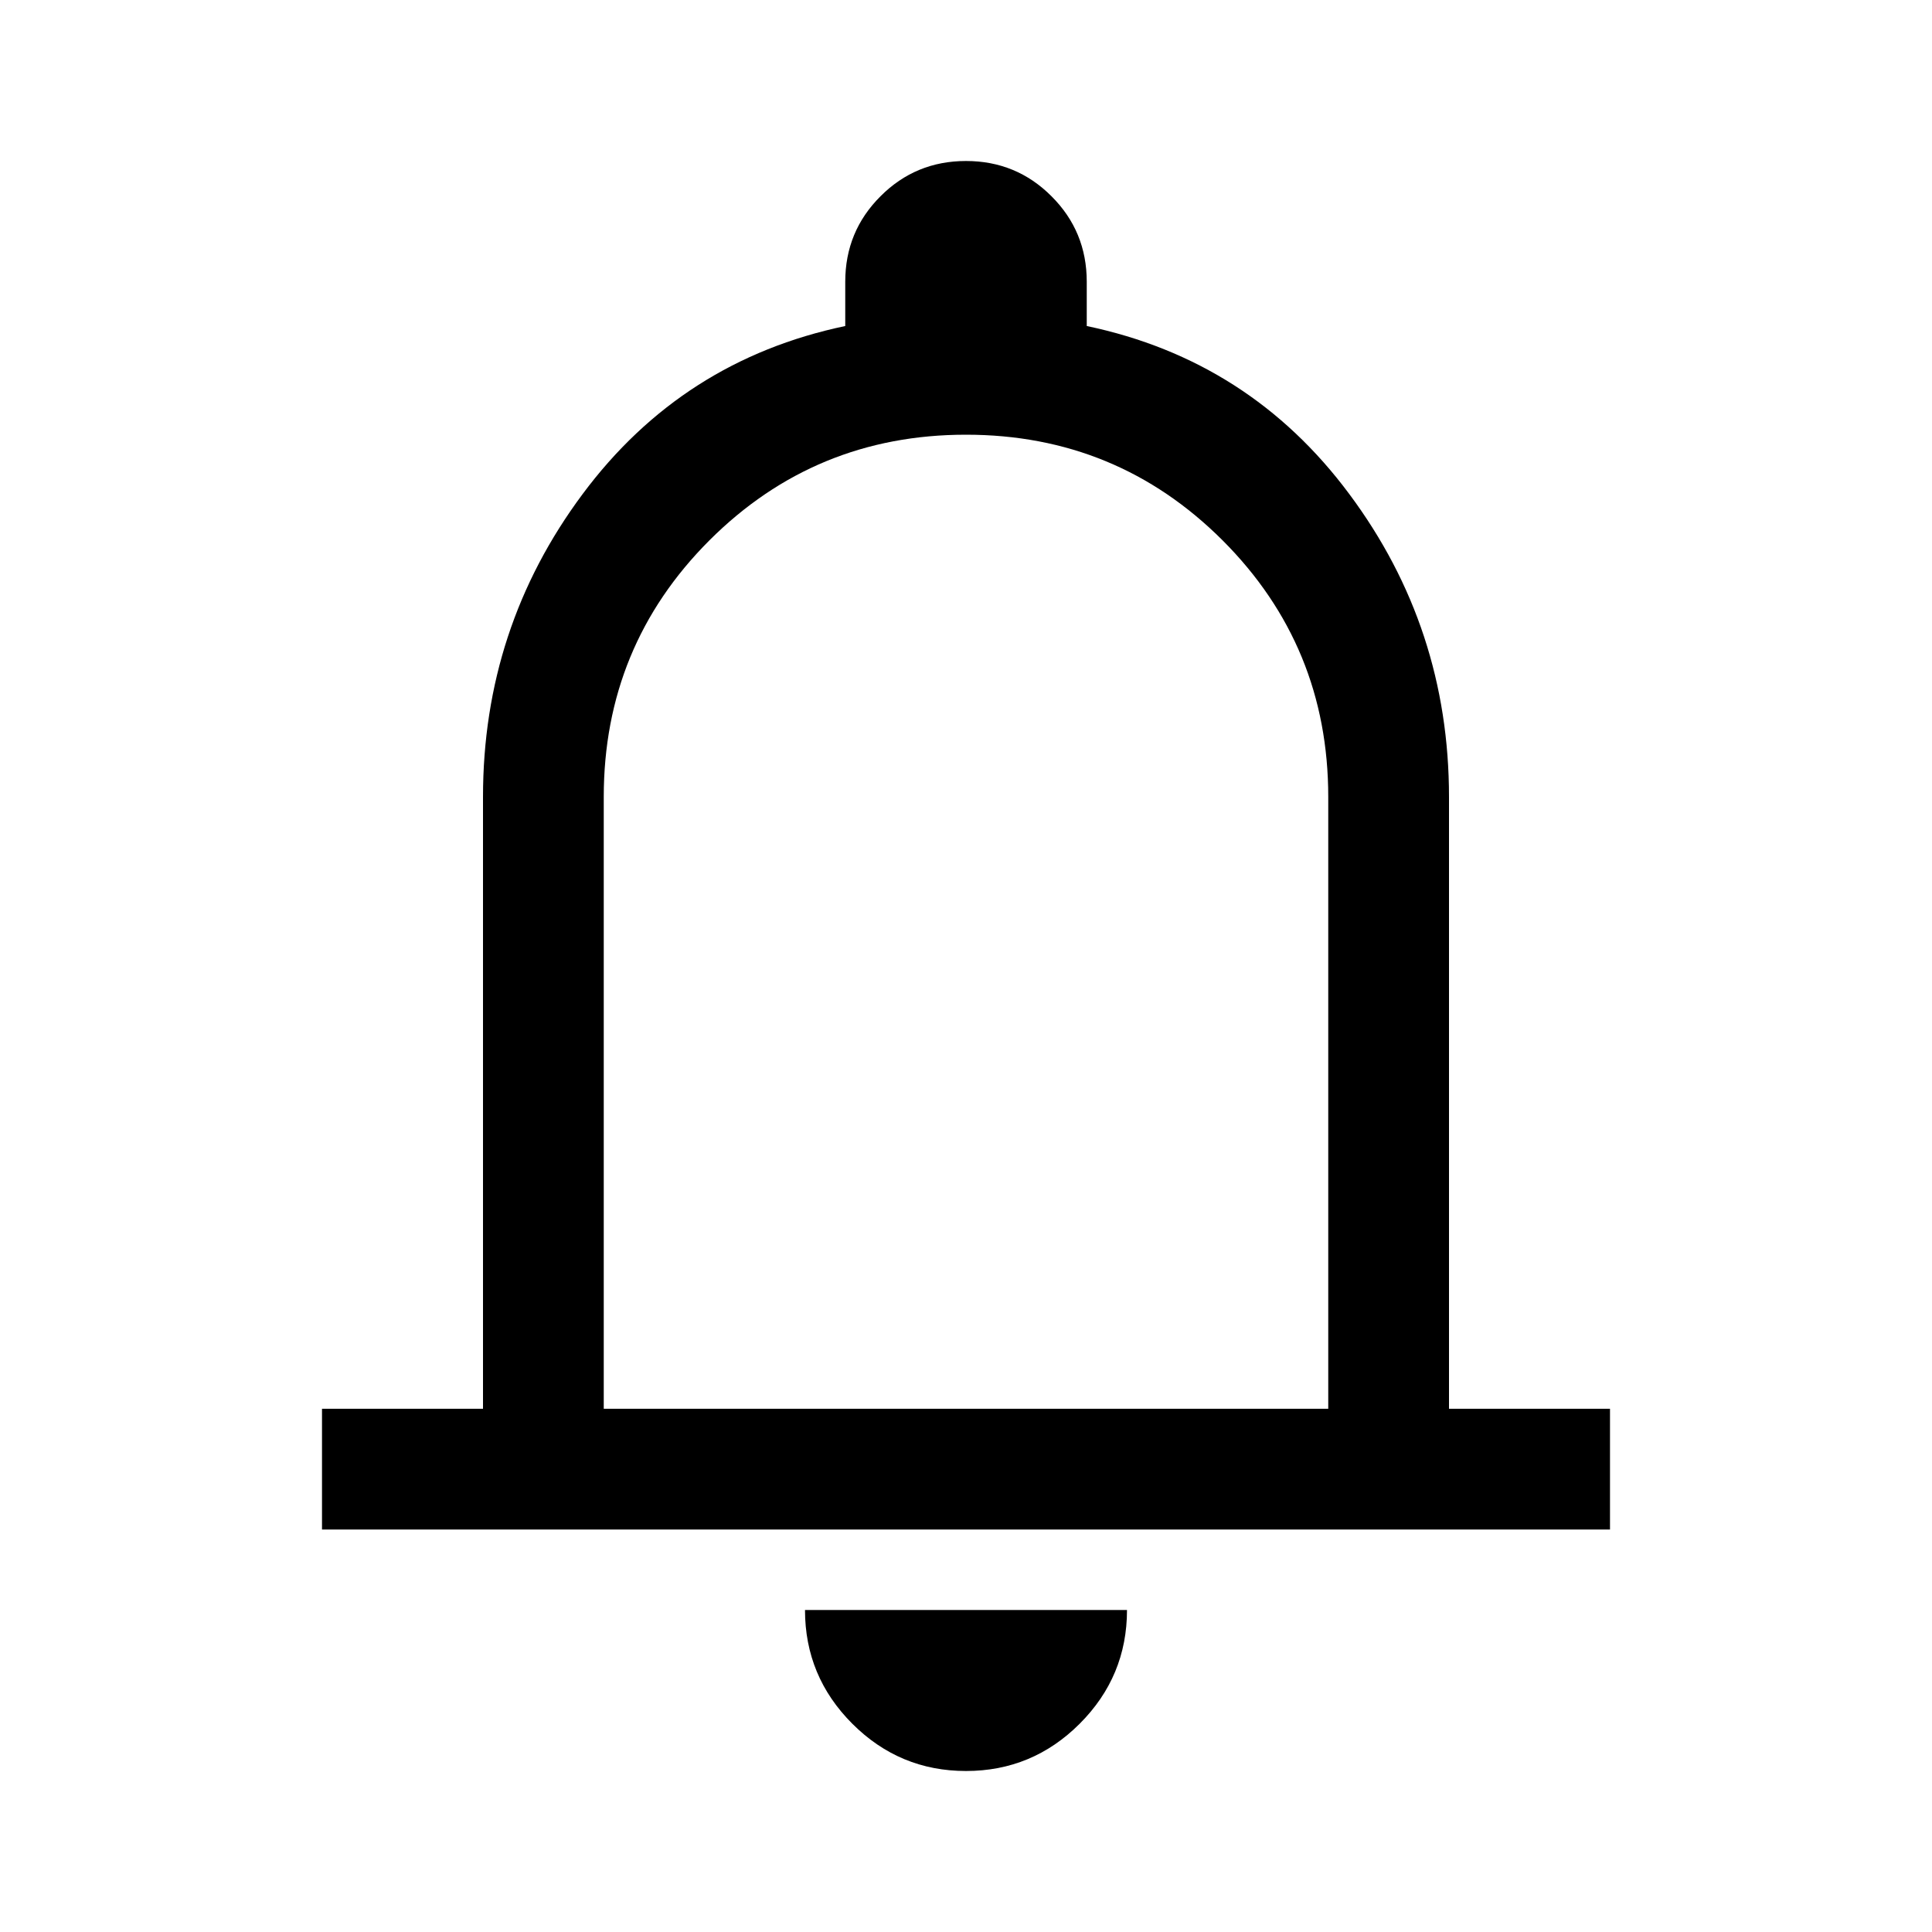 <svg width="24" height="24" viewBox="0 0 24 24" fill="currentColor" xmlns="http://www.w3.org/2000/svg">
<mask id="mask0_9862_15050" style="mask-type:alpha" maskUnits="userSpaceOnUse" x="0" y="0" width="24" height="24">
<rect width="24" height="24" />
</mask>
<g mask="url(#mask0_9862_15050)">
<path d="M4 19V17.5H6V9.9C6 8.5 6.412 7.246 7.237 6.138C8.062 5.029 9.15 4.333 10.5 4.05V3.5C10.5 3.083 10.646 2.729 10.938 2.438C11.229 2.146 11.583 2 12 2C12.417 2 12.771 2.146 13.062 2.438C13.354 2.729 13.5 3.083 13.5 3.5V4.05C14.85 4.333 15.938 5.029 16.762 6.138C17.587 7.246 18 8.5 18 9.9V17.5H20V19H4ZM12 22C11.45 22 10.979 21.804 10.588 21.413C10.196 21.021 10 20.55 10 20H14C14 20.55 13.804 21.021 13.412 21.413C13.021 21.804 12.55 22 12 22ZM7.5 17.5H16.5V9.9C16.5 8.65 16.062 7.588 15.188 6.713C14.312 5.838 13.25 5.4 12 5.4C10.75 5.4 9.688 5.838 8.812 6.713C7.938 7.588 7.5 8.65 7.5 9.9V17.5Z" />
</g>
</svg>
